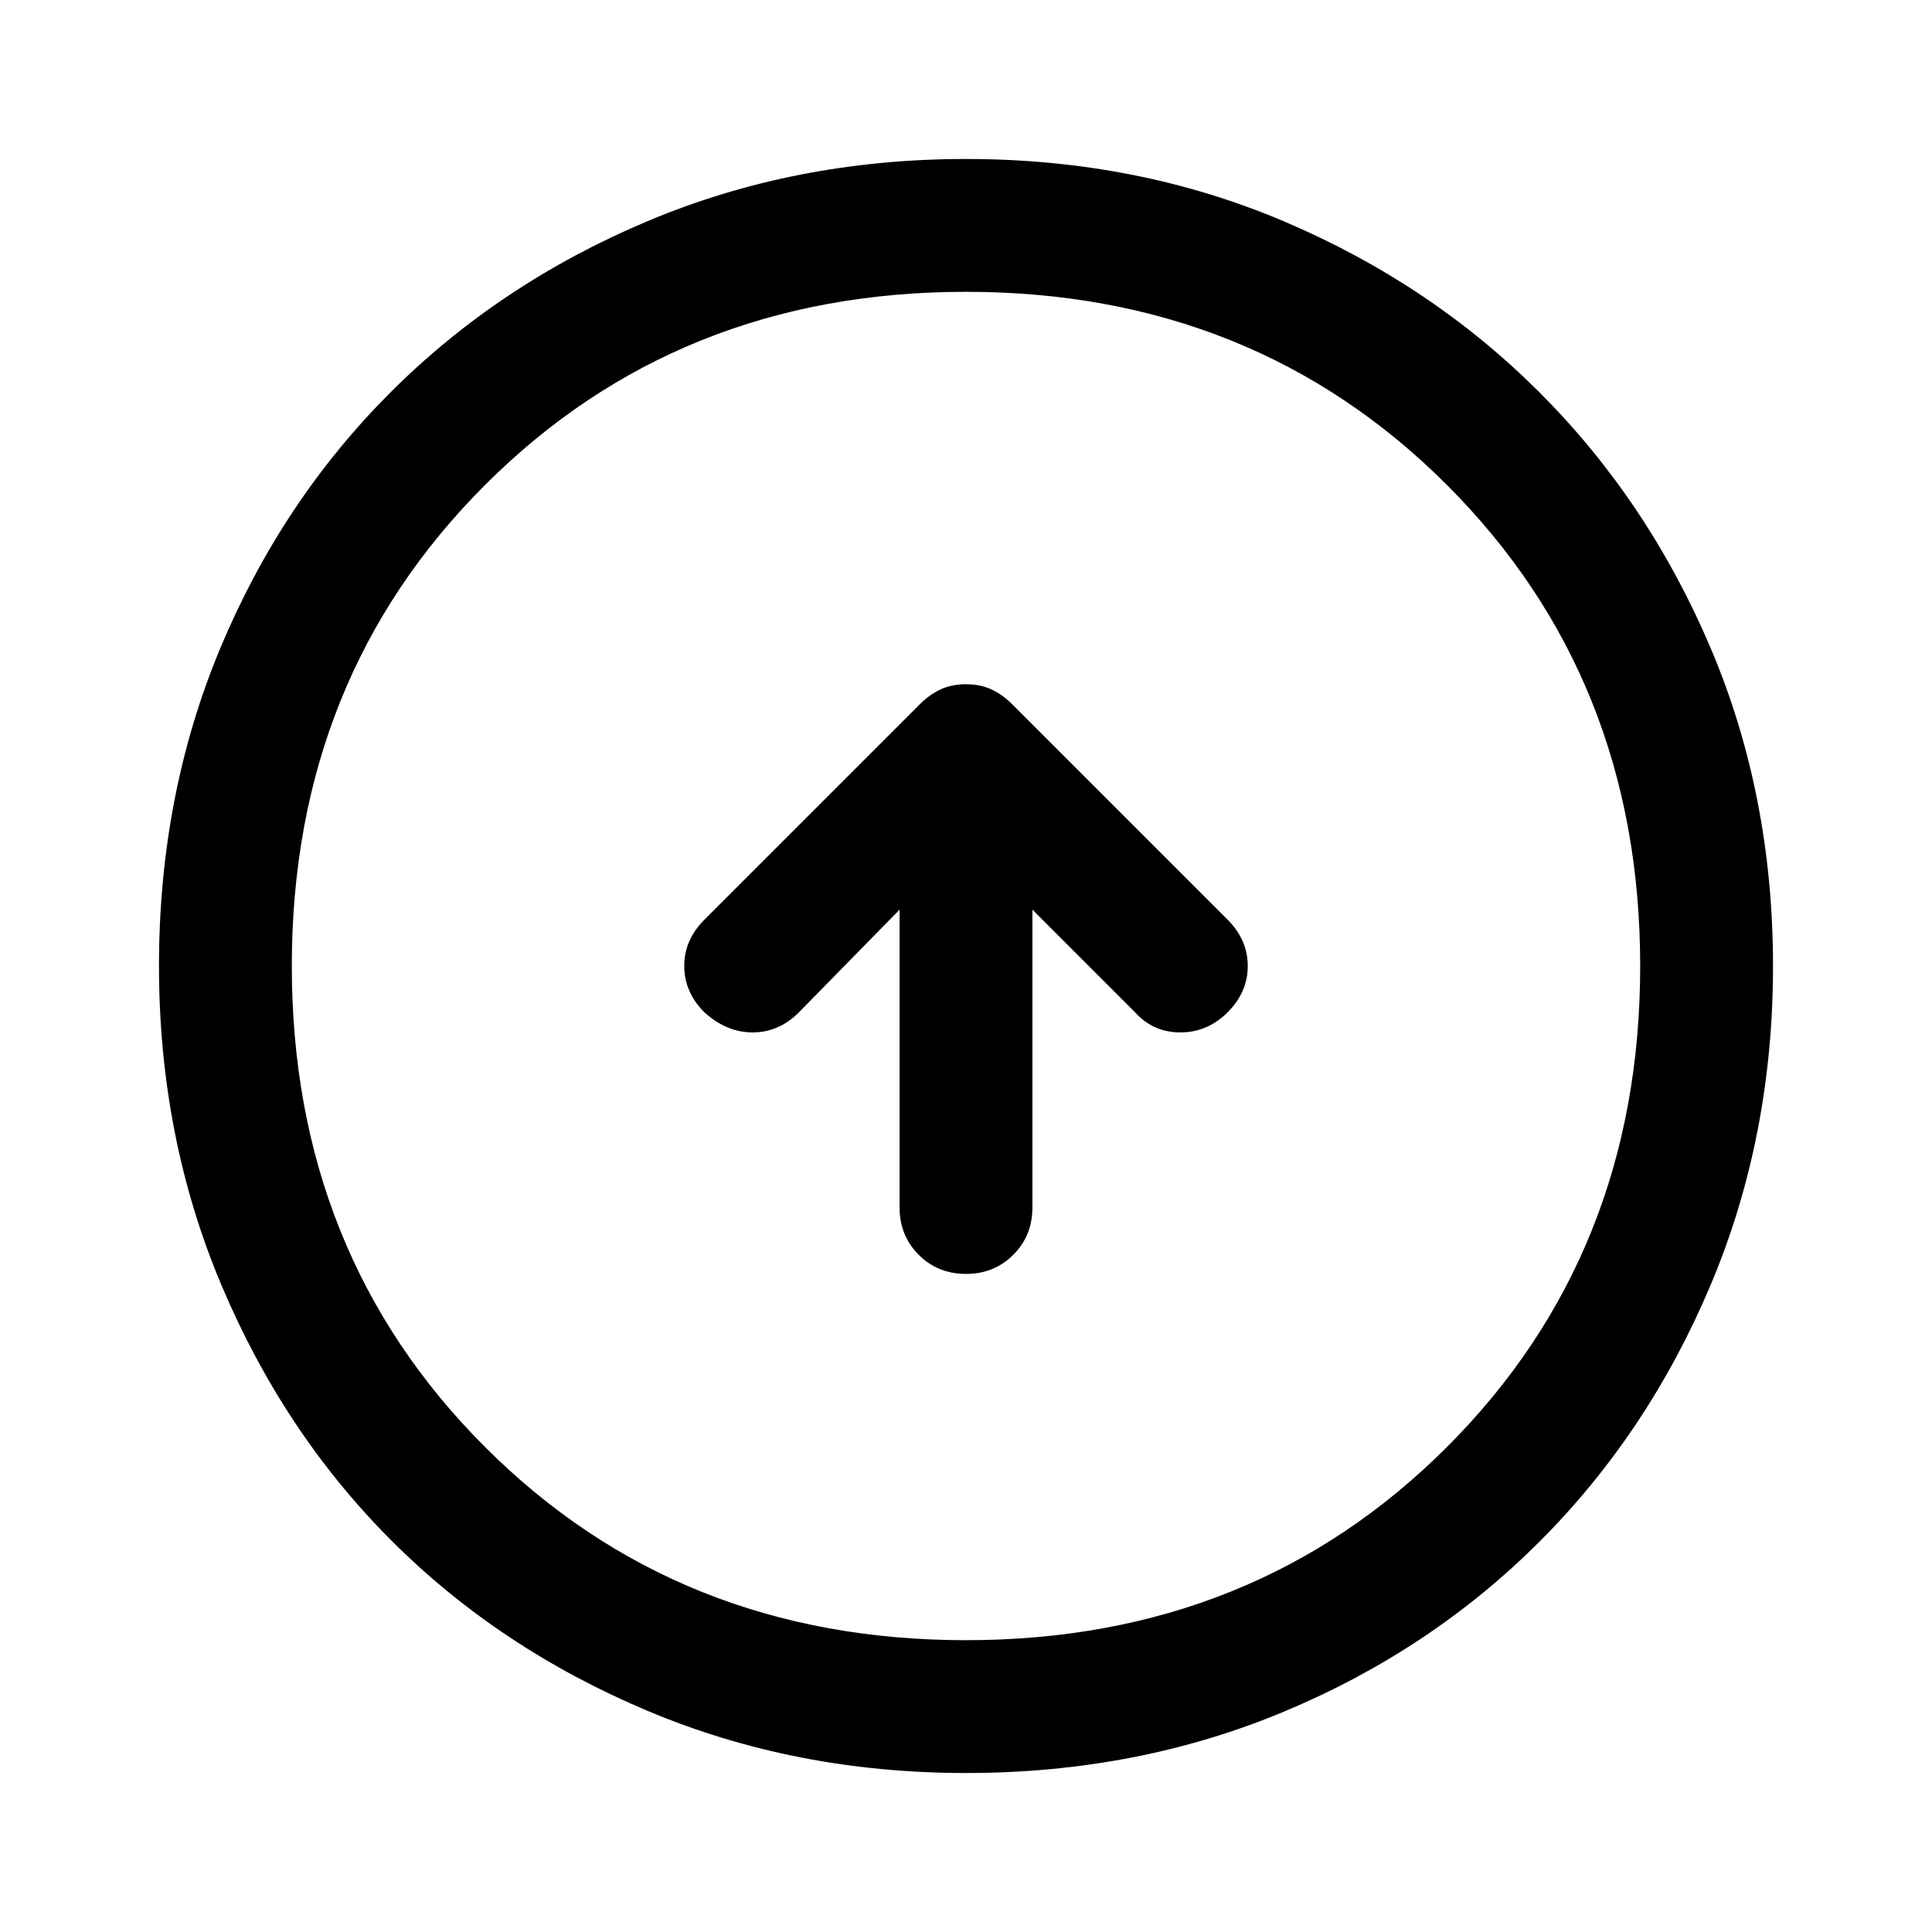 <svg xmlns="http://www.w3.org/2000/svg" height="48" width="48"><path d="M24 31.65q.7 0 1.175-.475.475-.475.475-1.175v-7.4l2.55 2.55q.45.5 1.125.5t1.175-.5q.5-.5.5-1.15 0-.65-.5-1.15l-5.35-5.35q-.25-.25-.525-.375T24 17q-.35 0-.625.125t-.525.375l-5.35 5.35q-.5.5-.5 1.15 0 .65.5 1.15.55.5 1.2.5.65 0 1.15-.5l2.5-2.55V30q0 .7.475 1.175.475.475 1.175.475Zm0 12.4q-4.25 0-7.925-1.55t-6.35-4.225Q7.05 35.6 5.5 31.925 3.95 28.25 3.95 24t1.525-7.9Q7 12.45 9.7 9.75q2.7-2.7 6.375-4.25Q19.75 3.95 24 3.95t7.9 1.55q3.65 1.55 6.35 4.25 2.7 2.7 4.25 6.35 1.55 3.65 1.55 7.9t-1.55 7.925Q40.95 35.6 38.25 38.3t-6.35 4.225Q28.25 44.05 24 44.05Zm0-3.3q7.15 0 11.95-4.8 4.8-4.8 4.8-11.95 0-7.15-4.8-11.95-4.8-4.8-11.95-4.8-7.15 0-11.95 4.8-4.8 4.8-4.8 11.95 0 7.15 4.8 11.95 4.8 4.8 11.95 4.8ZM24 24Z"/></svg>